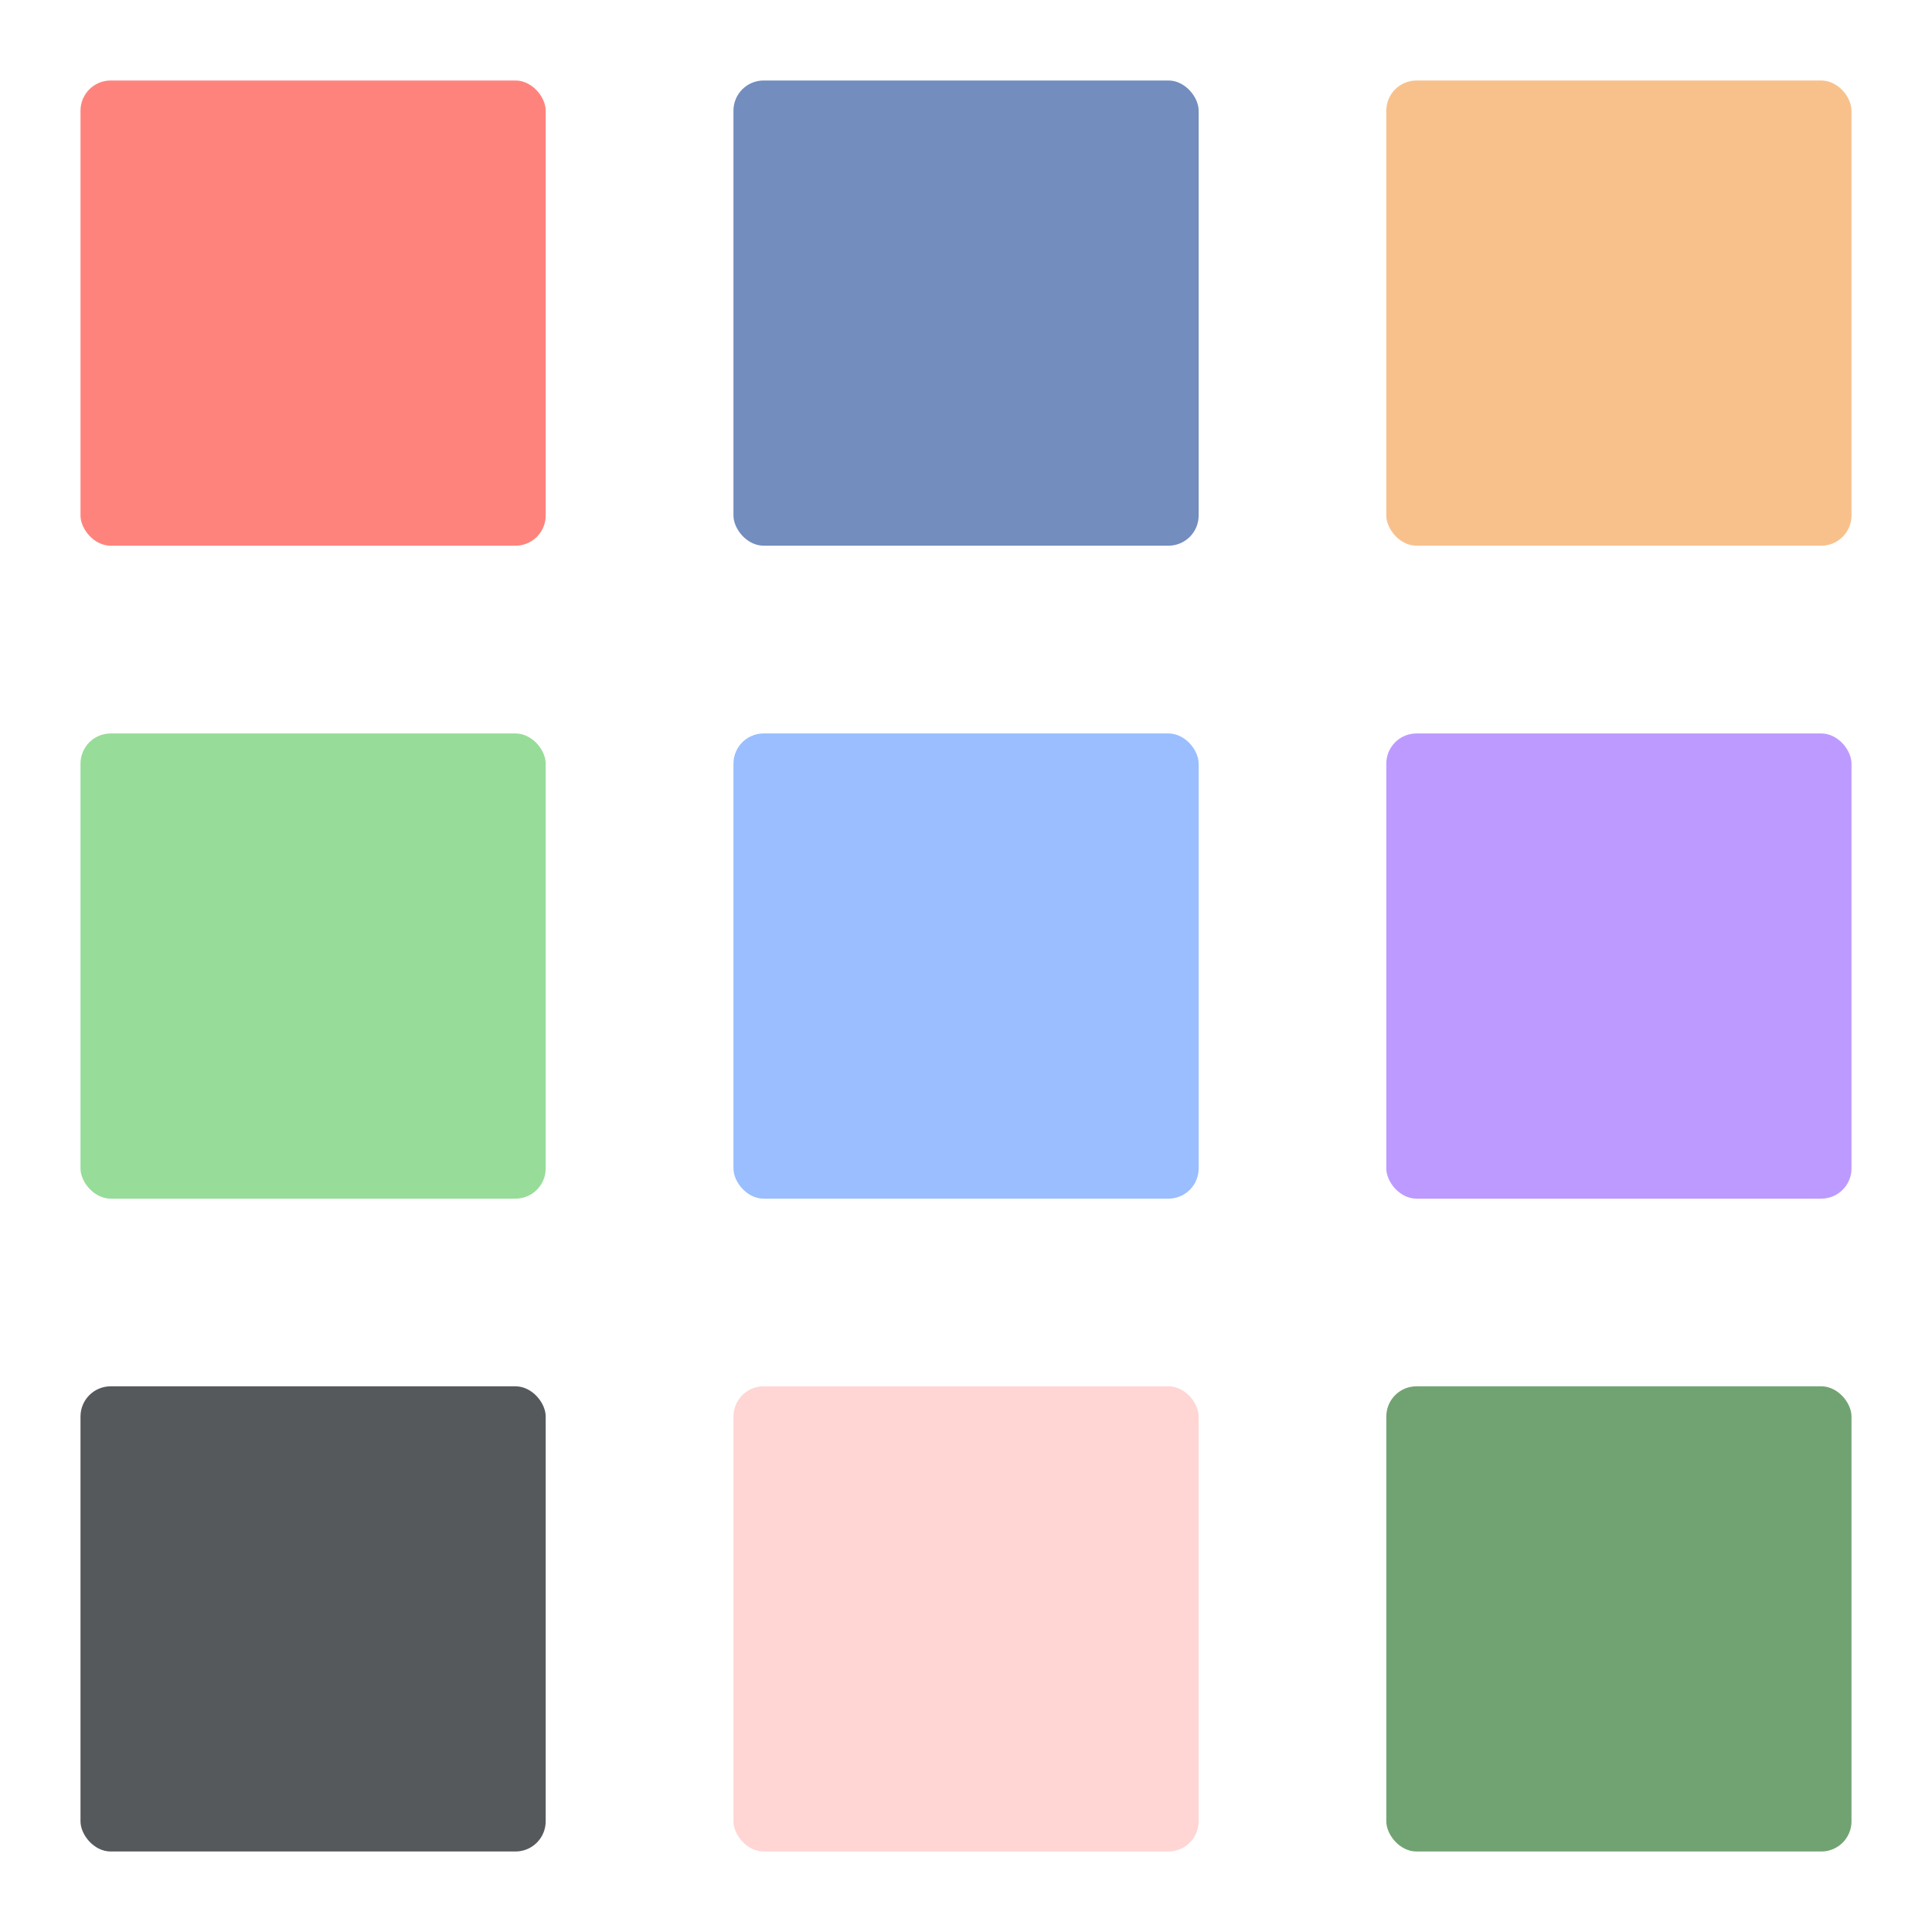 <?xml version="1.0" encoding="UTF-8"?>
<svg id="a" xmlns="http://www.w3.org/2000/svg" width="192" height="192"
  xmlns:xlink="http://www.w3.org/1999/xlink" viewBox="0 0 192 192">
  <rect x="0" y="0" width="192" height="192" fill="#333333" stroke="none"/>
  <defs>
    <style>
      .h {
        fill: #728dbe;
      }

      .i {
        fill: #fff;
      }

      .j {
        fill: #ffd6d4;
      }

      .k {
        fill: #71a372;
      }

      .l {
        fill: #ff837d;
      }

      .m {
        fill: #56595b;
      }

      .n {
        clip-path: url(#d);
      }

      .o {
        fill: none;
      }

      .p {
        fill: #f8c18c;
      }

      .q {
        fill: #9abeff;
      }

      .r {
        fill: #98dc9a;
      }

      .s {
        fill: #bd9aff;
      }
    </style>
    <clipPath id="d">
      <rect width="100%" height="100%" id="e" style="fill:none;" />
    </clipPath>
  </defs>
  <g id="b">
    <g id="c">
      <g style="clip-path:url(#d);">
        <rect width="100%" height="100%" id="f" style="fill:#fff;" />
        <g>
          <rect x="8" y="8" width="46.23" height="46.23" rx="3" ry="3" style="fill:#ff837d;" />
          <rect x="72.89" y="8" width="46.23" height="46.23" rx="3" ry="3" style="fill:#728dbe;" />
          <rect x="137.77" y="8" width="46.23" height="46.23" rx="3" ry="3" style="fill:#f8c18c;" />
          <rect x="8" y="72.89" width="46.23" height="46.23" rx="3" ry="3" style="fill:#98dc9a;" />
          <rect x="72.89" y="72.89" width="46.23" height="46.23" rx="3" ry="3" style="fill:#9abeff;" />
          <rect x="137.77" y="72.89" width="46.23" height="46.23" rx="3" ry="3" style="fill:#bd9aff;" />
          <rect x="8" y="137.77" width="46.23" height="46.23" rx="3" ry="3" style="fill:#56595b;" />
          <rect x="72.89" y="137.77" width="46.23" height="46.23" rx="3" ry="3" style="fill:#ffd6d4;" />
          <rect x="137.77" y="137.77" width="46.23" height="46.23" rx="3" ry="3" style="fill:#71a372;" />
        </g>
      </g>
    </g>
  </g>
  <g id="g" />
</svg>
